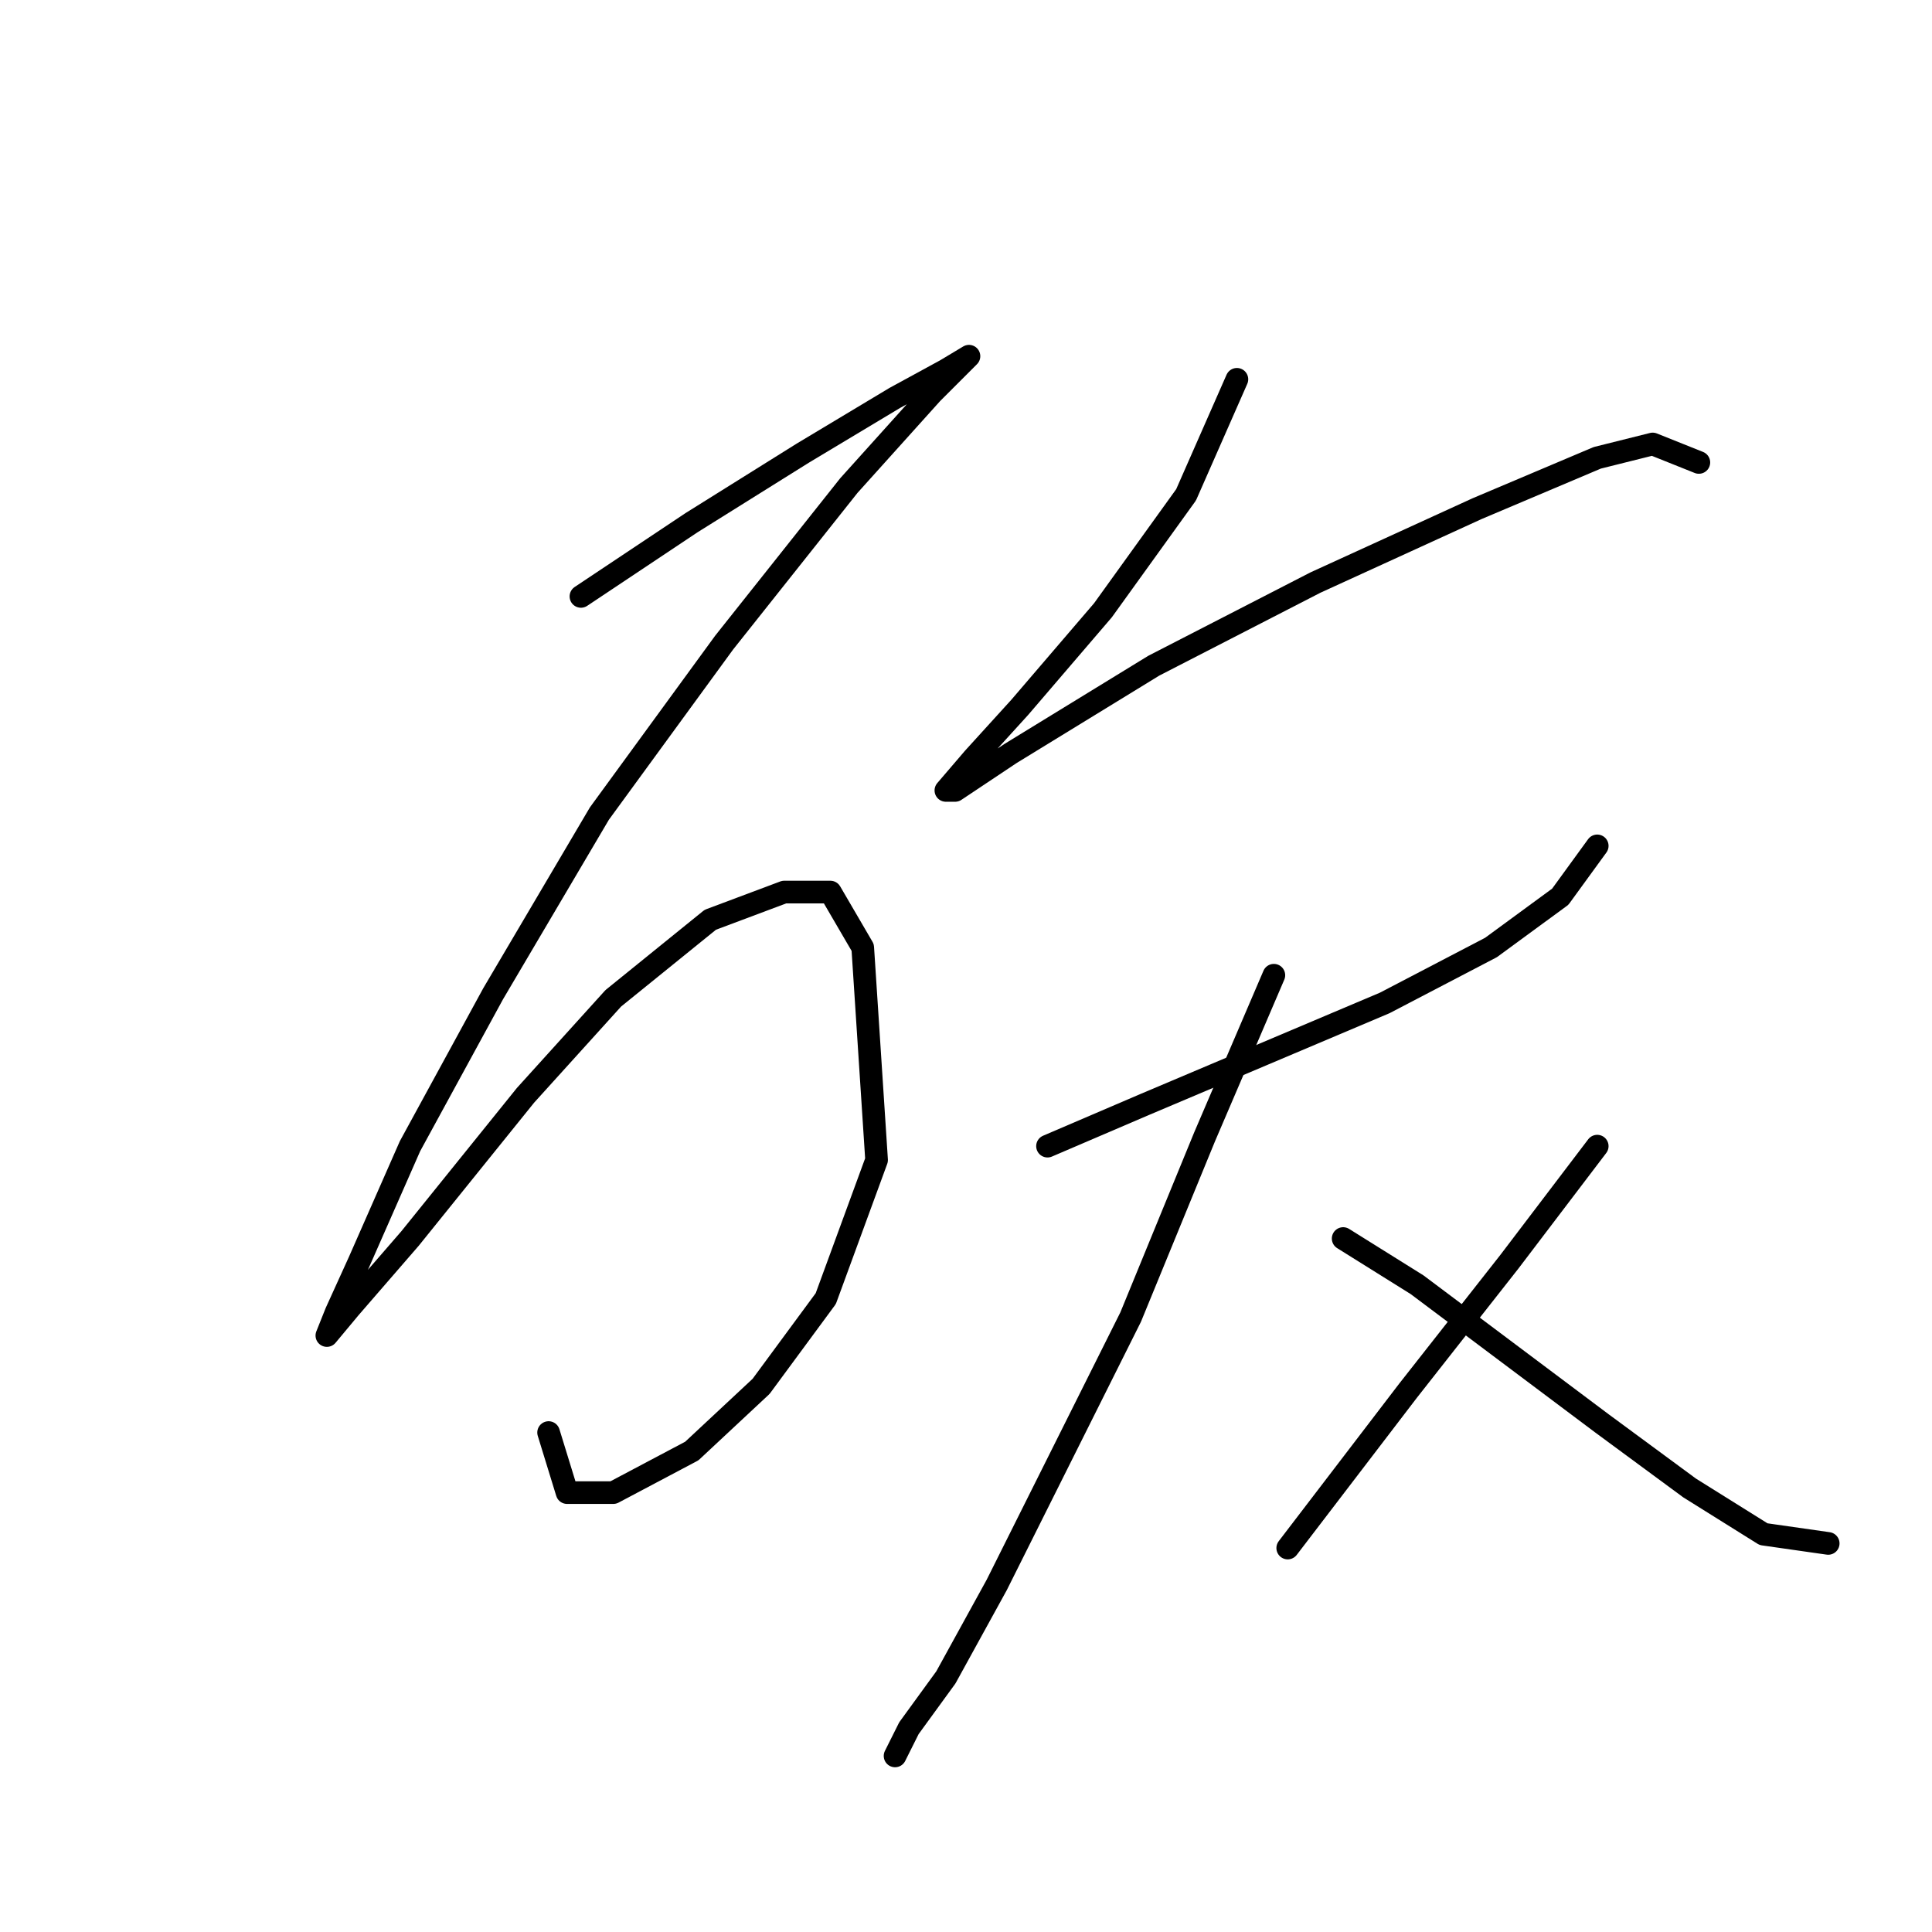 <?xml version="1.0" standalone="no"?>
    <svg width="256" height="256" xmlns="http://www.w3.org/2000/svg" version="1.1">
    <polyline stroke="black" stroke-width="3" stroke-linecap="round" fill="transparent" stroke-linejoin="round" points="76.977 79.028 91.668 69.235 106.358 60.053 118.6 52.707 125.334 49.035 128.394 47.198 128.394 47.198 123.497 52.095 112.479 64.338 95.952 85.149 79.425 107.798 65.347 131.67 54.329 151.87 47.595 167.173 44.535 173.906 43.311 176.966 46.371 173.294 54.329 164.112 69.631 145.137 81.262 132.282 94.116 121.876 103.91 118.204 110.031 118.204 114.316 125.549 116.152 153.706 109.419 172.07 100.849 183.7 91.668 192.269 81.262 197.778 75.14 197.778 72.692 189.821 72.692 189.821 " />
        <polyline stroke="black" stroke-width="3" stroke-linecap="round" fill="transparent" stroke-linejoin="round" points="163.897 50.259 157.164 65.562 146.146 80.865 135.128 93.719 129.006 100.452 125.334 104.737 126.558 104.737 133.903 99.84 152.879 88.21 174.303 77.192 195.727 67.398 211.642 60.665 218.987 58.829 225.108 61.277 225.108 61.277 " />
        <polyline stroke="black" stroke-width="3" stroke-linecap="round" fill="transparent" stroke-linejoin="round" points="138.8 151.87 151.655 146.361 167.57 139.628 183.484 132.894 197.563 125.549 206.745 118.816 211.642 112.082 211.642 112.082 " />
        <polyline stroke="black" stroke-width="3" stroke-linecap="round" fill="transparent" stroke-linejoin="round" points="168.794 129.222 159.612 150.646 149.818 174.518 140.637 192.881 132.067 210.021 125.334 222.263 120.437 228.996 118.6 232.669 118.6 232.669 " />
        <polyline stroke="black" stroke-width="3" stroke-linecap="round" fill="transparent" stroke-linejoin="round" points="177.975 164.112 187.769 170.233 200.012 179.415 212.254 188.597 223.884 197.166 233.678 203.287 242.247 204.512 242.247 204.512 " />
        <polyline stroke="black" stroke-width="3" stroke-linecap="round" fill="transparent" stroke-linejoin="round" points="211.642 151.87 200.012 167.173 186.545 184.312 170.63 205.124 170.63 205.124 " />
        </svg>